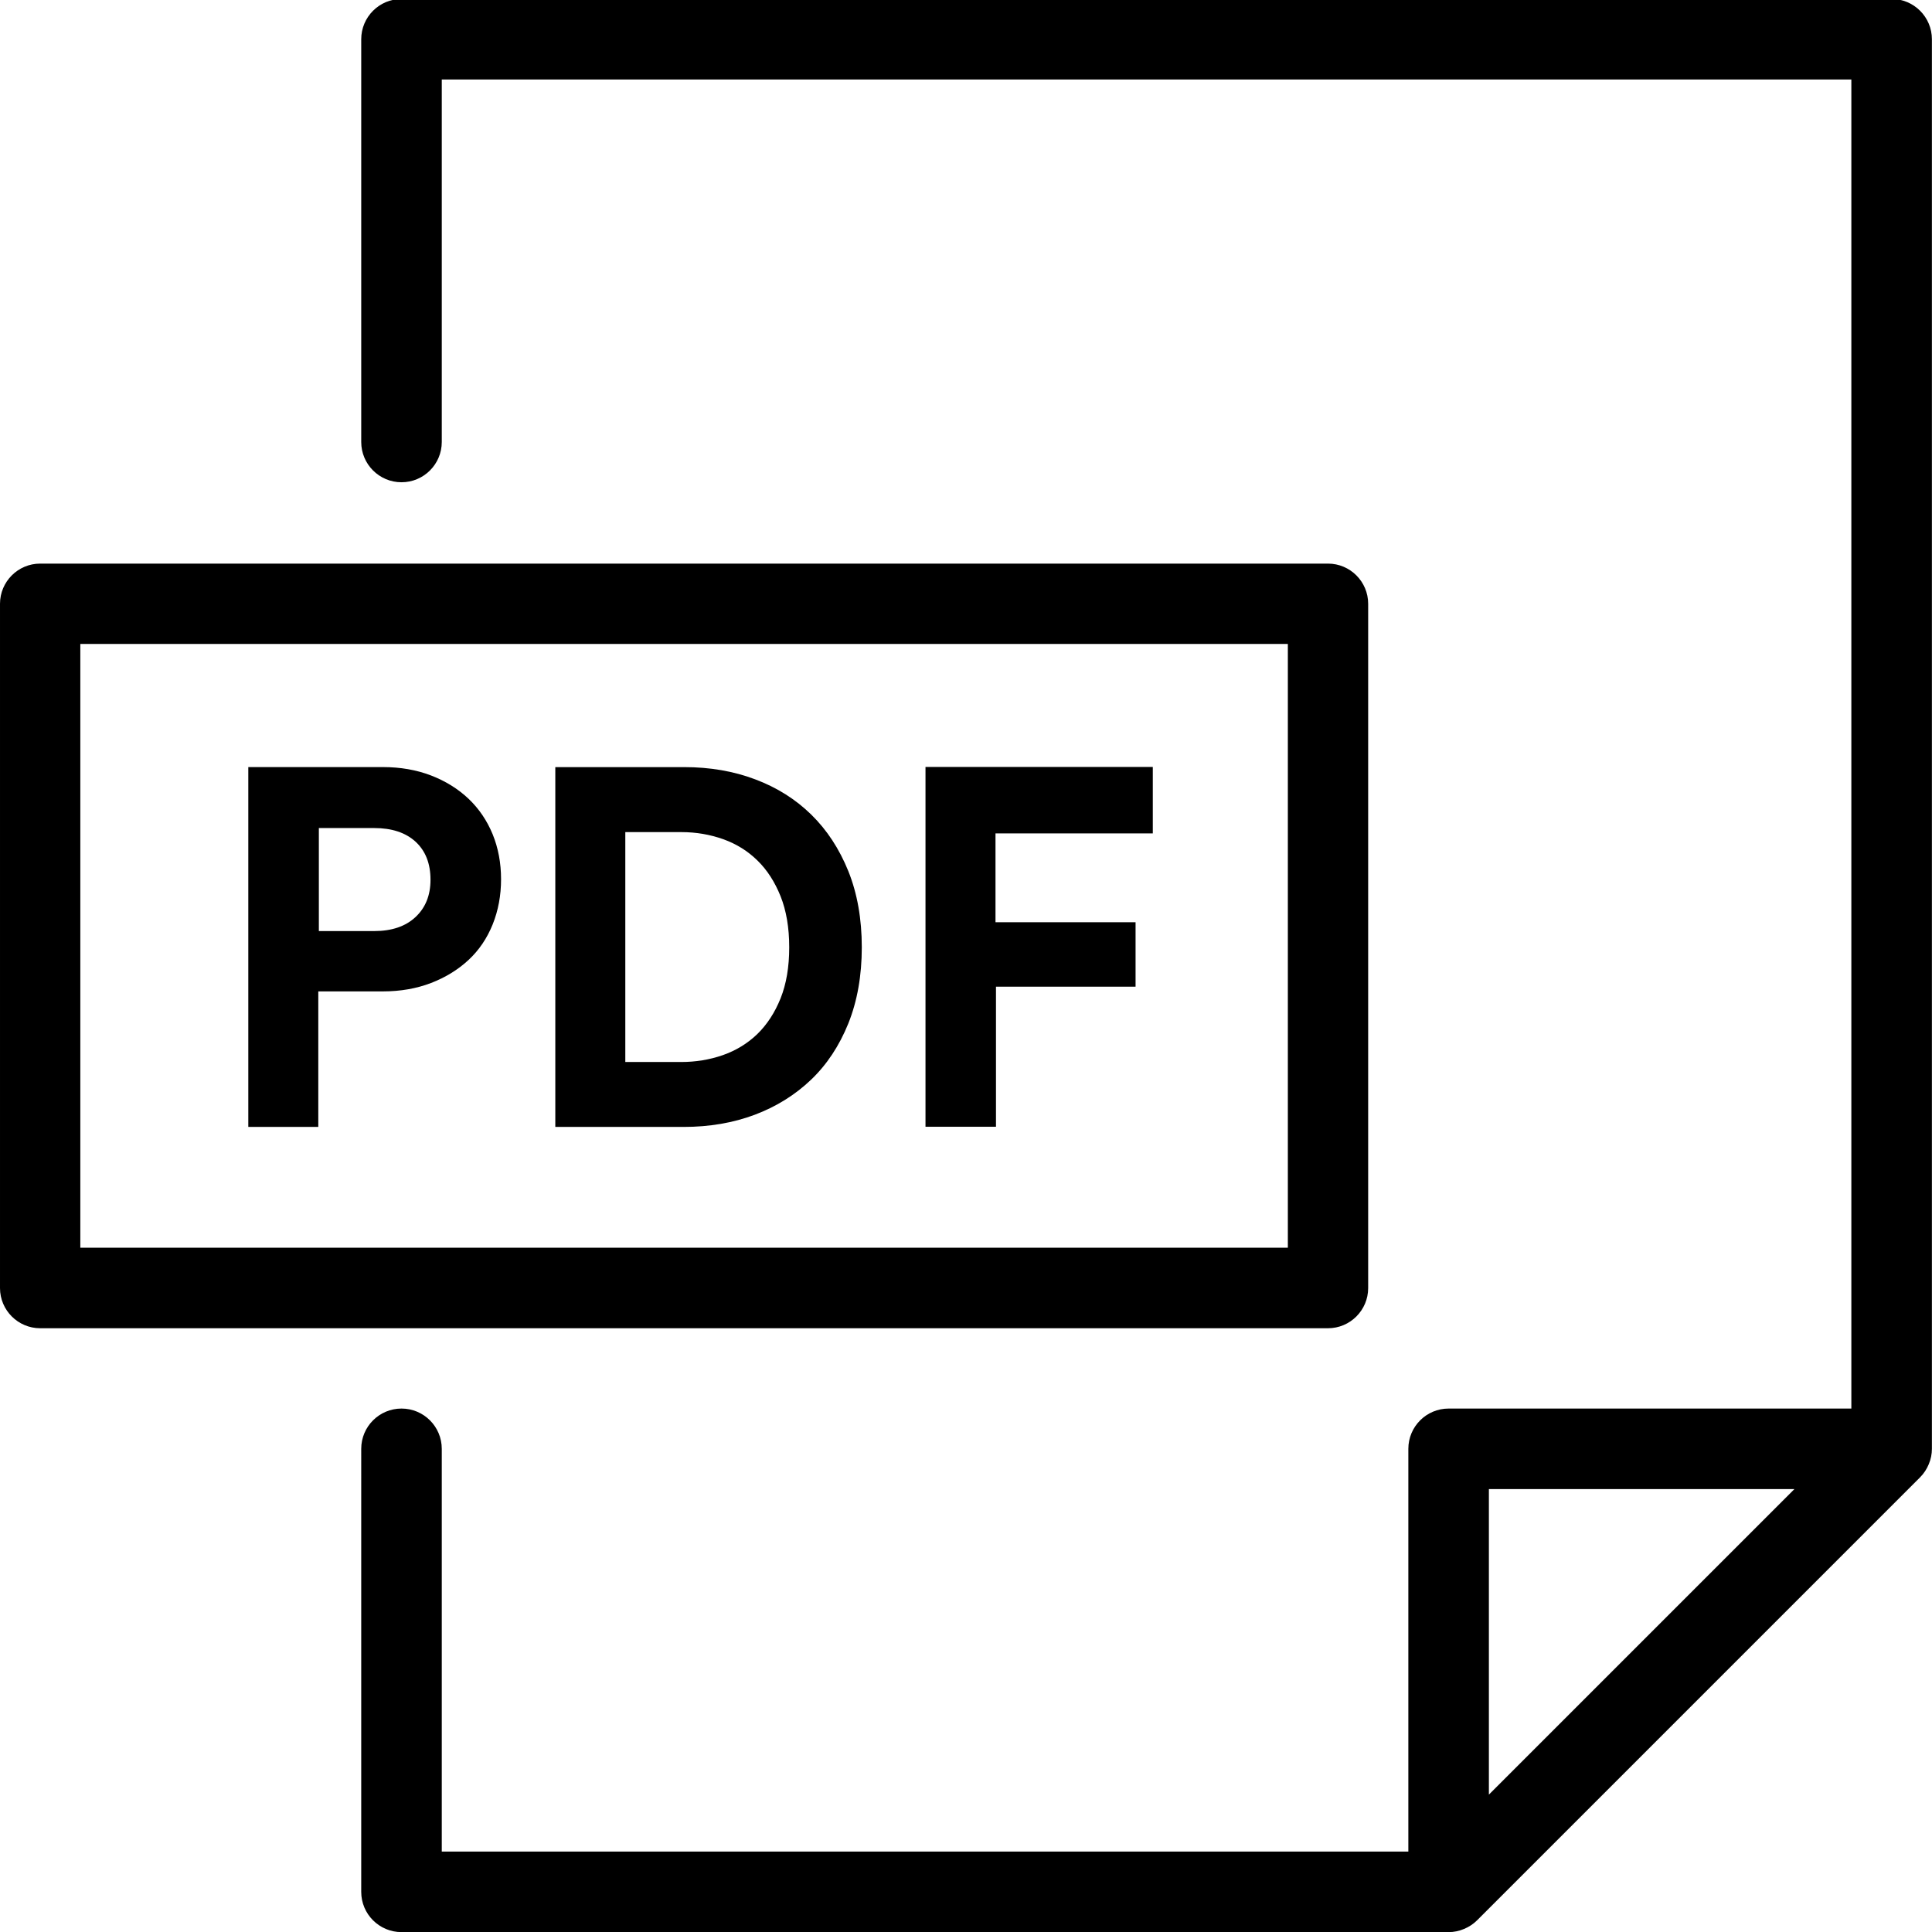 <?xml version="1.0" encoding="UTF-8" standalone="no"?>
<!-- Created with Inkscape (http://www.inkscape.org/) -->

<svg
   xmlns:dc="http://purl.org/dc/elements/1.1/"
   xmlns:cc="http://creativecommons.org/ns#"
   xmlns:rdf="http://www.w3.org/1999/02/22-rdf-syntax-ns#"
   xmlns:svg="http://www.w3.org/2000/svg"
   xmlns="http://www.w3.org/2000/svg"
   xmlns:sodipodi="http://sodipodi.sourceforge.net/DTD/sodipodi-0.dtd"
   xmlns:inkscape="http://www.inkscape.org/namespaces/inkscape"
   width="8.467mm"
   height="8.467mm"
   viewBox="0 0 8.467 8.467"
   version="1.1"
   id="svg1269"
   inkscape:version="0.92.4 (5da689c313, 2019-01-14)"
   sodipodi:docname="icon-pdf.svg">
  <defs
     id="defs1263" />
  <sodipodi:namedview
     id="base"
     pagecolor="#ffffff"
     bordercolor="#666666"
     borderopacity="1.0"
     inkscape:pageopacity="0.0"
     inkscape:pageshadow="2"
     inkscape:zoom="10.24"
     inkscape:cx="7.6364376"
     inkscape:cy="20.651928"
     inkscape:document-units="mm"
     inkscape:current-layer="layer1"
     showgrid="false"
     inkscape:window-width="2560"
     inkscape:window-height="1361"
     inkscape:window-x="2391"
     inkscape:window-y="-9"
     inkscape:window-maximized="1" />
  <g
     inkscape:label="Layer 1"
     inkscape:groupmode="layer"
     id="layer1"
     transform="translate(-99.334,-135.078)">
    <g
       id="g112"
       transform="matrix(0.353,0,0,-0.353,101.155,139.097)">
      <path
         d="M 0,0 C -0.124,-0.116 -0.295,-0.174 -0.513,-0.174 H -1.2 v 1.279 h 0.687 C -0.295,1.105 -0.124,1.049 0,0.936 0.124,0.822 0.186,0.665 0.186,0.463 0.186,0.27 0.124,0.116 0,0 m 0.659,1.468 c -0.131,0.124 -0.286,0.22 -0.467,0.29 -0.18,0.069 -0.38,0.104 -0.598,0.104 h -1.67 v -4.467 h 0.869 v 1.682 h 0.801 c 0.218,0 0.418,0.035 0.598,0.104 0.181,0.07 0.336,0.165 0.467,0.287 0.13,0.121 0.229,0.268 0.299,0.441 0.069,0.172 0.104,0.359 0.104,0.56 0,0.202 -0.035,0.388 -0.104,0.558 -0.07,0.17 -0.169,0.317 -0.299,0.441"
         style="fill:#000000;fill-opacity:1;fill-rule:nonzero;stroke:none"
         id="path114"
         inkscape:connector-curvature="0" />
    </g>
    <g
       id="g116"
       transform="matrix(0.353,0,0,-0.353,102.755,139.453)">
      <path
         d="m 0,0 c -0.072,-0.179 -0.168,-0.326 -0.29,-0.445 -0.122,-0.117 -0.265,-0.204 -0.428,-0.261 -0.164,-0.057 -0.337,-0.085 -0.517,-0.085 h -0.693 v 2.854 h 0.699 c 0.181,0 0.353,-0.03 0.517,-0.088 C -0.548,1.916 -0.407,1.828 -0.287,1.71 -0.167,1.593 -0.072,1.445 0,1.266 0.071,1.087 0.107,0.876 0.107,0.633 0.107,0.389 0.071,0.178 0,0 M 0.381,2.28 C 0.186,2.471 -0.046,2.617 -0.315,2.718 -0.584,2.82 -0.878,2.87 -1.197,2.87 h -1.6 v -4.467 h 1.593 c 0.32,0 0.614,0.05 0.883,0.151 0.268,0.101 0.501,0.246 0.699,0.435 0.197,0.188 0.351,0.422 0.463,0.699 0.111,0.278 0.167,0.592 0.167,0.945 0,0.353 -0.056,0.668 -0.167,0.945 C 0.729,1.855 0.576,2.089 0.381,2.28"
         style="fill:#000000;fill-opacity:1;fill-rule:nonzero;stroke:none"
         id="path118"
         inkscape:connector-curvature="0" />
    </g>
    <g
       id="g120"
       transform="matrix(0.353,0,0,-0.353,103.39,140.016)">
      <path
         d="m 0,0 h 0.875 v 1.739 h 1.733 v 0.8 H 0.869 V 3.642 H 2.822 V 4.467 H 0 Z"
         style="fill:#000000;fill-opacity:1;fill-rule:nonzero;stroke:none"
         id="path122"
         inkscape:connector-curvature="0" />
    </g>
    <g
       id="g522"
       transform="matrix(0.353,0,0,-0.353,107.198,141.604)">
      <path
         d="M 0,0 -3.793,-3.793 V 0 Z m 1.207,18.5 h -18.5 c -0.276,0 -0.5,-0.224 -0.5,-0.5 v -5 c 0,-0.276 0.224,-0.5 0.5,-0.5 0.276,0 0.5,0.224 0.5,0.5 v 4.5 h 17.5 V 1 h -5 c -0.276,0 -0.5,-0.224 -0.5,-0.5 v -5 h -12 v 5 c 0,0.276 -0.224,0.5 -0.5,0.5 -0.276,0 -0.5,-0.224 -0.5,-0.5 V -5 c 0,-0.276 0.224,-0.5 0.5,-0.5 h 13 c 0.065,0 0.13,0.013 0.191,0.039 0.061,0.025 0.117,0.062 0.163,0.108 L 1.56,0.146 C 1.606,0.192 1.643,0.248 1.668,0.309 1.694,0.37 1.707,0.435 1.707,0.5 V 18 c 0,0.276 -0.224,0.5 -0.5,0.5"
         style="fill:#000000;fill-opacity:1;fill-rule:nonzero;stroke:none"
         id="path524"
         inkscape:connector-curvature="0" />
    </g>
    <path
       d="m 99.686,137.9 h 5.292 v 2.646 h -5.292 z m -0.176,2.999 h 5.644 c 0.097,0 0.176,-0.079 0.176,-0.176 v -2.999 c 0,-0.097 -0.079,-0.176 -0.176,-0.176 h -5.644 c -0.097,0 -0.176,0.079 -0.176,0.176 v 2.999 c 0,0.097 0.079,0.176 0.176,0.176"
       style="fill:#000000;fill-opacity:1;fill-rule:nonzero;stroke:none;stroke-width:0.353"
       id="path552"
       inkscape:connector-curvature="0" />
  </g>
</svg>
